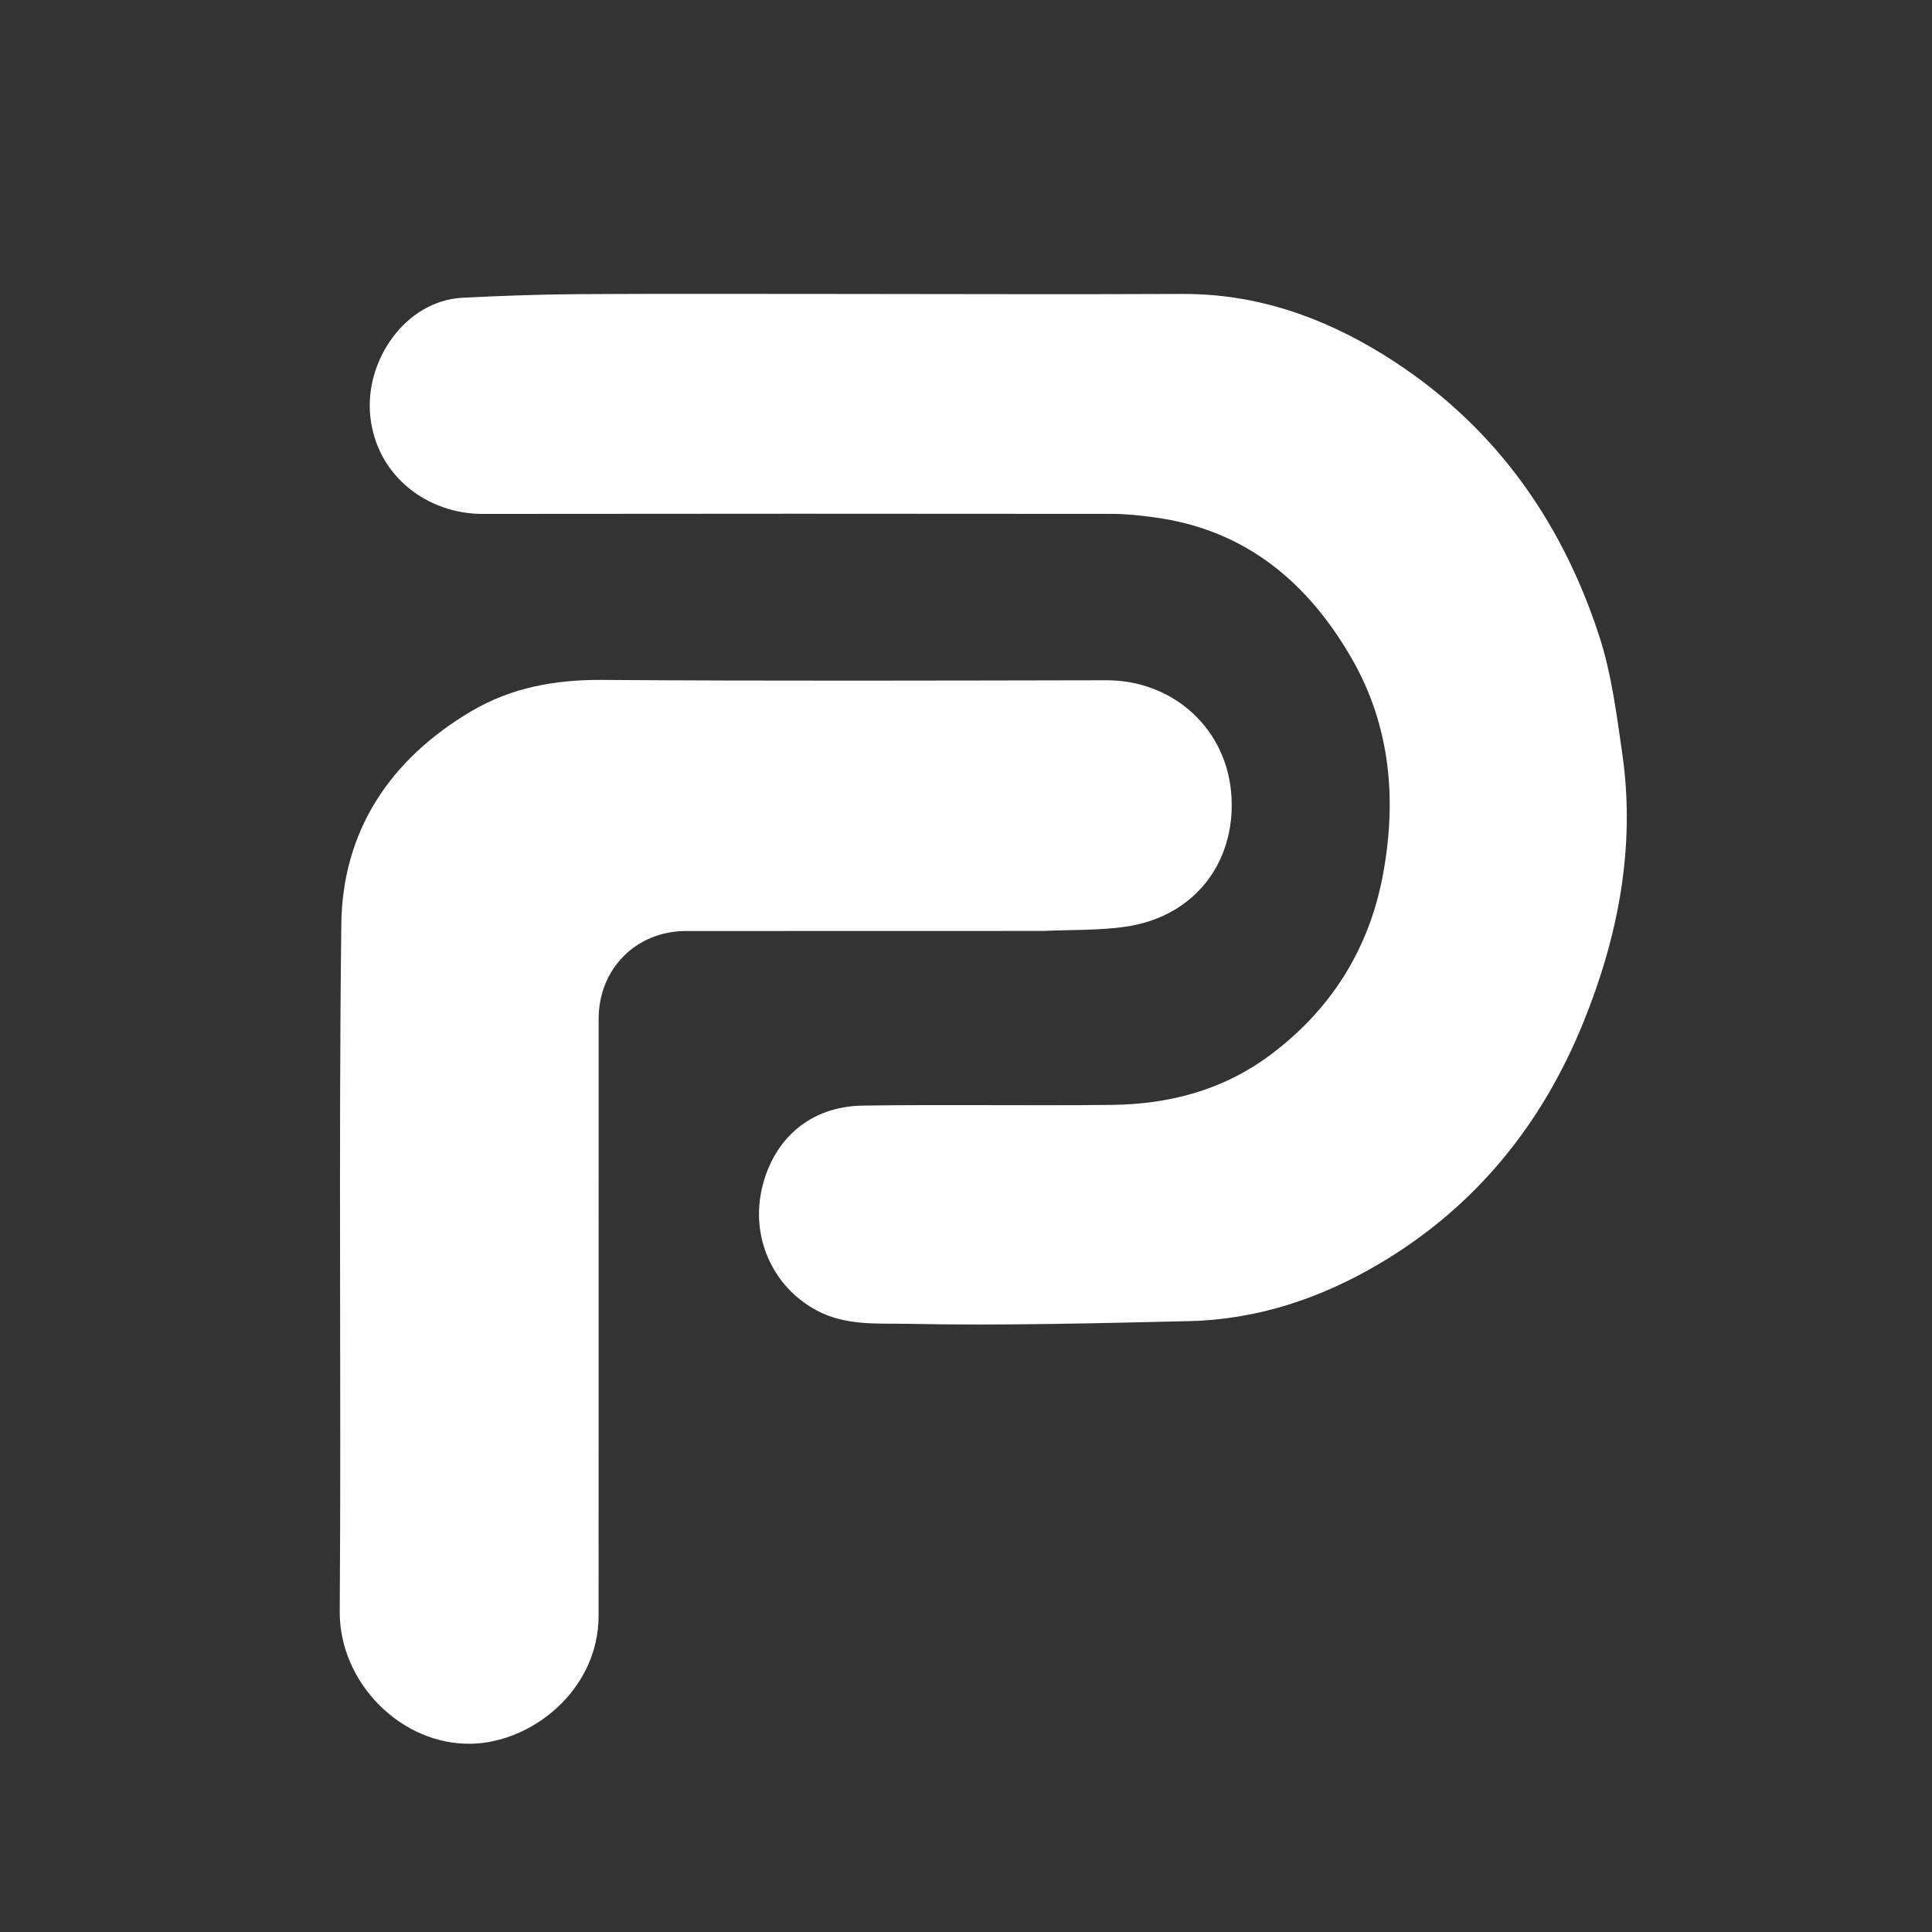 <svg version="1.1" id="Layer_1" xmlns="http://www.w3.org/2000/svg" xmlns:xlink="http://www.w3.org/1999/xlink" x="0px" y="0px"
	 width="100%" viewBox="0 0 500 500" enable-background="new 0 0 500 500" xml:space="preserve">
<rect x="0" y="0" width="500" height="500" fill="#333333" stroke="none"/>
<path fill="none" opacity="1" stroke="none" 
	d="
M334,501 
	C222.667,501 111.833,501 1,501 
	C1,334.333 1,167.667 1,1 
	C167.667,1 334.333,1 501,1 
	C501,167.667 501,334.333 501,501 
	C445.5,501 390,501 334,501 
M215.5,76.073 
	C193.505,76.077 171.508,75.986 149.514,76.126 
	C139.571,76.189 129.624,76.554 119.693,77.059 
	C104.941,77.81 94.229,93.35 95.848,107.89 
	C97.584,123.489 110.896,133.021 124.913,133.002 
	C179.236,132.929 233.559,132.943 287.882,132.993 
	C291.489,132.996 295.115,133.405 298.698,133.885 
	C322.258,137.043 338.501,150.646 349.923,170.594 
	C360.012,188.215 361.518,207.523 357.803,226.916 
	C354.161,245.925 344.193,261.651 328.368,273.301 
	C316.297,282.189 302.496,285.774 287.793,285.942 
	C266.3,286.189 244.798,285.804 223.307,286.127 
	C209.441,286.335 200.368,294.929 197.349,306.882 
	C194.02,320.061 199.974,332.998 211.255,339.085 
	C218.86,343.189 227.123,342.445 234.9,342.603 
	C259.149,343.098 283.429,342.464 307.689,341.909 
	C325.564,341.5 342.037,335.947 357.339,326.836 
	C381.994,312.158 399.101,290.904 409.763,264.621 
	C418.764,242.431 423.31,219.263 419.861,195.188 
	C418.381,184.855 417.049,174.308 413.829,164.452 
	C403.821,133.825 385.746,108.952 358.054,91.805 
	C342.167,81.967 325.005,75.986 305.983,76.072 
	C276.156,76.206 246.328,76.086 215.5,76.073 
M270.498,240.924 
	C277.433,240.596 284.447,240.821 291.286,239.832 
	C309.034,237.263 319.581,223.413 318.72,206.448 
	C317.819,188.703 303.667,176.021 286.32,176.052 
	C242.841,176.129 199.36,176.271 155.882,175.963 
	C143.701,175.876 132.333,177.918 121.879,184.117 
	C100.987,196.507 88.632,214.94 88.335,239.161 
	C87.608,298.458 88.335,357.771 87.924,417.074 
	C87.797,435.355 103.767,451.736 122.125,451.276 
	C137.768,450.884 154.912,437.321 154.917,418.109 
	C154.929,366.633 154.927,315.157 154.931,263.681 
	C154.933,250.721 164.621,240.955 177.542,240.946 
	C208.194,240.925 238.847,240.93 270.498,240.924 
z"/>
<path fill="#fff" opacity="1" stroke="none" 
	d="
M216,76.073 
	C246.328,76.086 276.156,76.206 305.983,76.072 
	C325.005,75.986 342.167,81.967 358.054,91.805 
	C385.746,108.952 403.821,133.825 413.829,164.452 
	C417.049,174.308 418.381,184.855 419.861,195.188 
	C423.31,219.263 418.764,242.431 409.763,264.621 
	C399.101,290.904 381.994,312.158 357.339,326.836 
	C342.037,335.947 325.564,341.5 307.689,341.909 
	C283.429,342.464 259.149,343.098 234.9,342.603 
	C227.123,342.445 218.86,343.189 211.255,339.085 
	C199.974,332.998 194.02,320.061 197.349,306.882 
	C200.368,294.929 209.441,286.335 223.307,286.127 
	C244.798,285.804 266.3,286.189 287.793,285.942 
	C302.496,285.774 316.297,282.189 328.368,273.301 
	C344.193,261.651 354.161,245.925 357.803,226.916 
	C361.518,207.523 360.012,188.215 349.923,170.594 
	C338.501,150.646 322.258,137.043 298.698,133.885 
	C295.115,133.405 291.489,132.996 287.882,132.993 
	C233.559,132.943 179.236,132.929 124.913,133.002 
	C110.896,133.021 97.584,123.489 95.848,107.89 
	C94.229,93.35 104.941,77.81 119.693,77.059 
	C129.624,76.554 139.571,76.189 149.514,76.126 
	C171.508,75.986 193.505,76.077 216,76.073 
z"/>
<path fill="#fff" opacity="1" stroke="none" 
	d="
M269.999,240.924 
	C238.847,240.93 208.194,240.925 177.542,240.946 
	C164.621,240.955 154.933,250.721 154.931,263.681 
	C154.927,315.157 154.929,366.633 154.917,418.109 
	C154.912,437.321 137.768,450.884 122.125,451.276 
	C103.767,451.736 87.797,435.355 87.924,417.074 
	C88.335,357.771 87.608,298.458 88.335,239.161 
	C88.632,214.94 100.987,196.507 121.879,184.117 
	C132.333,177.918 143.701,175.876 155.882,175.963 
	C199.36,176.271 242.841,176.129 286.32,176.052 
	C303.667,176.021 317.819,188.703 318.72,206.448 
	C319.581,223.413 309.034,237.263 291.286,239.832 
	C284.447,240.821 277.433,240.596 269.999,240.924 
z"/>
</svg>